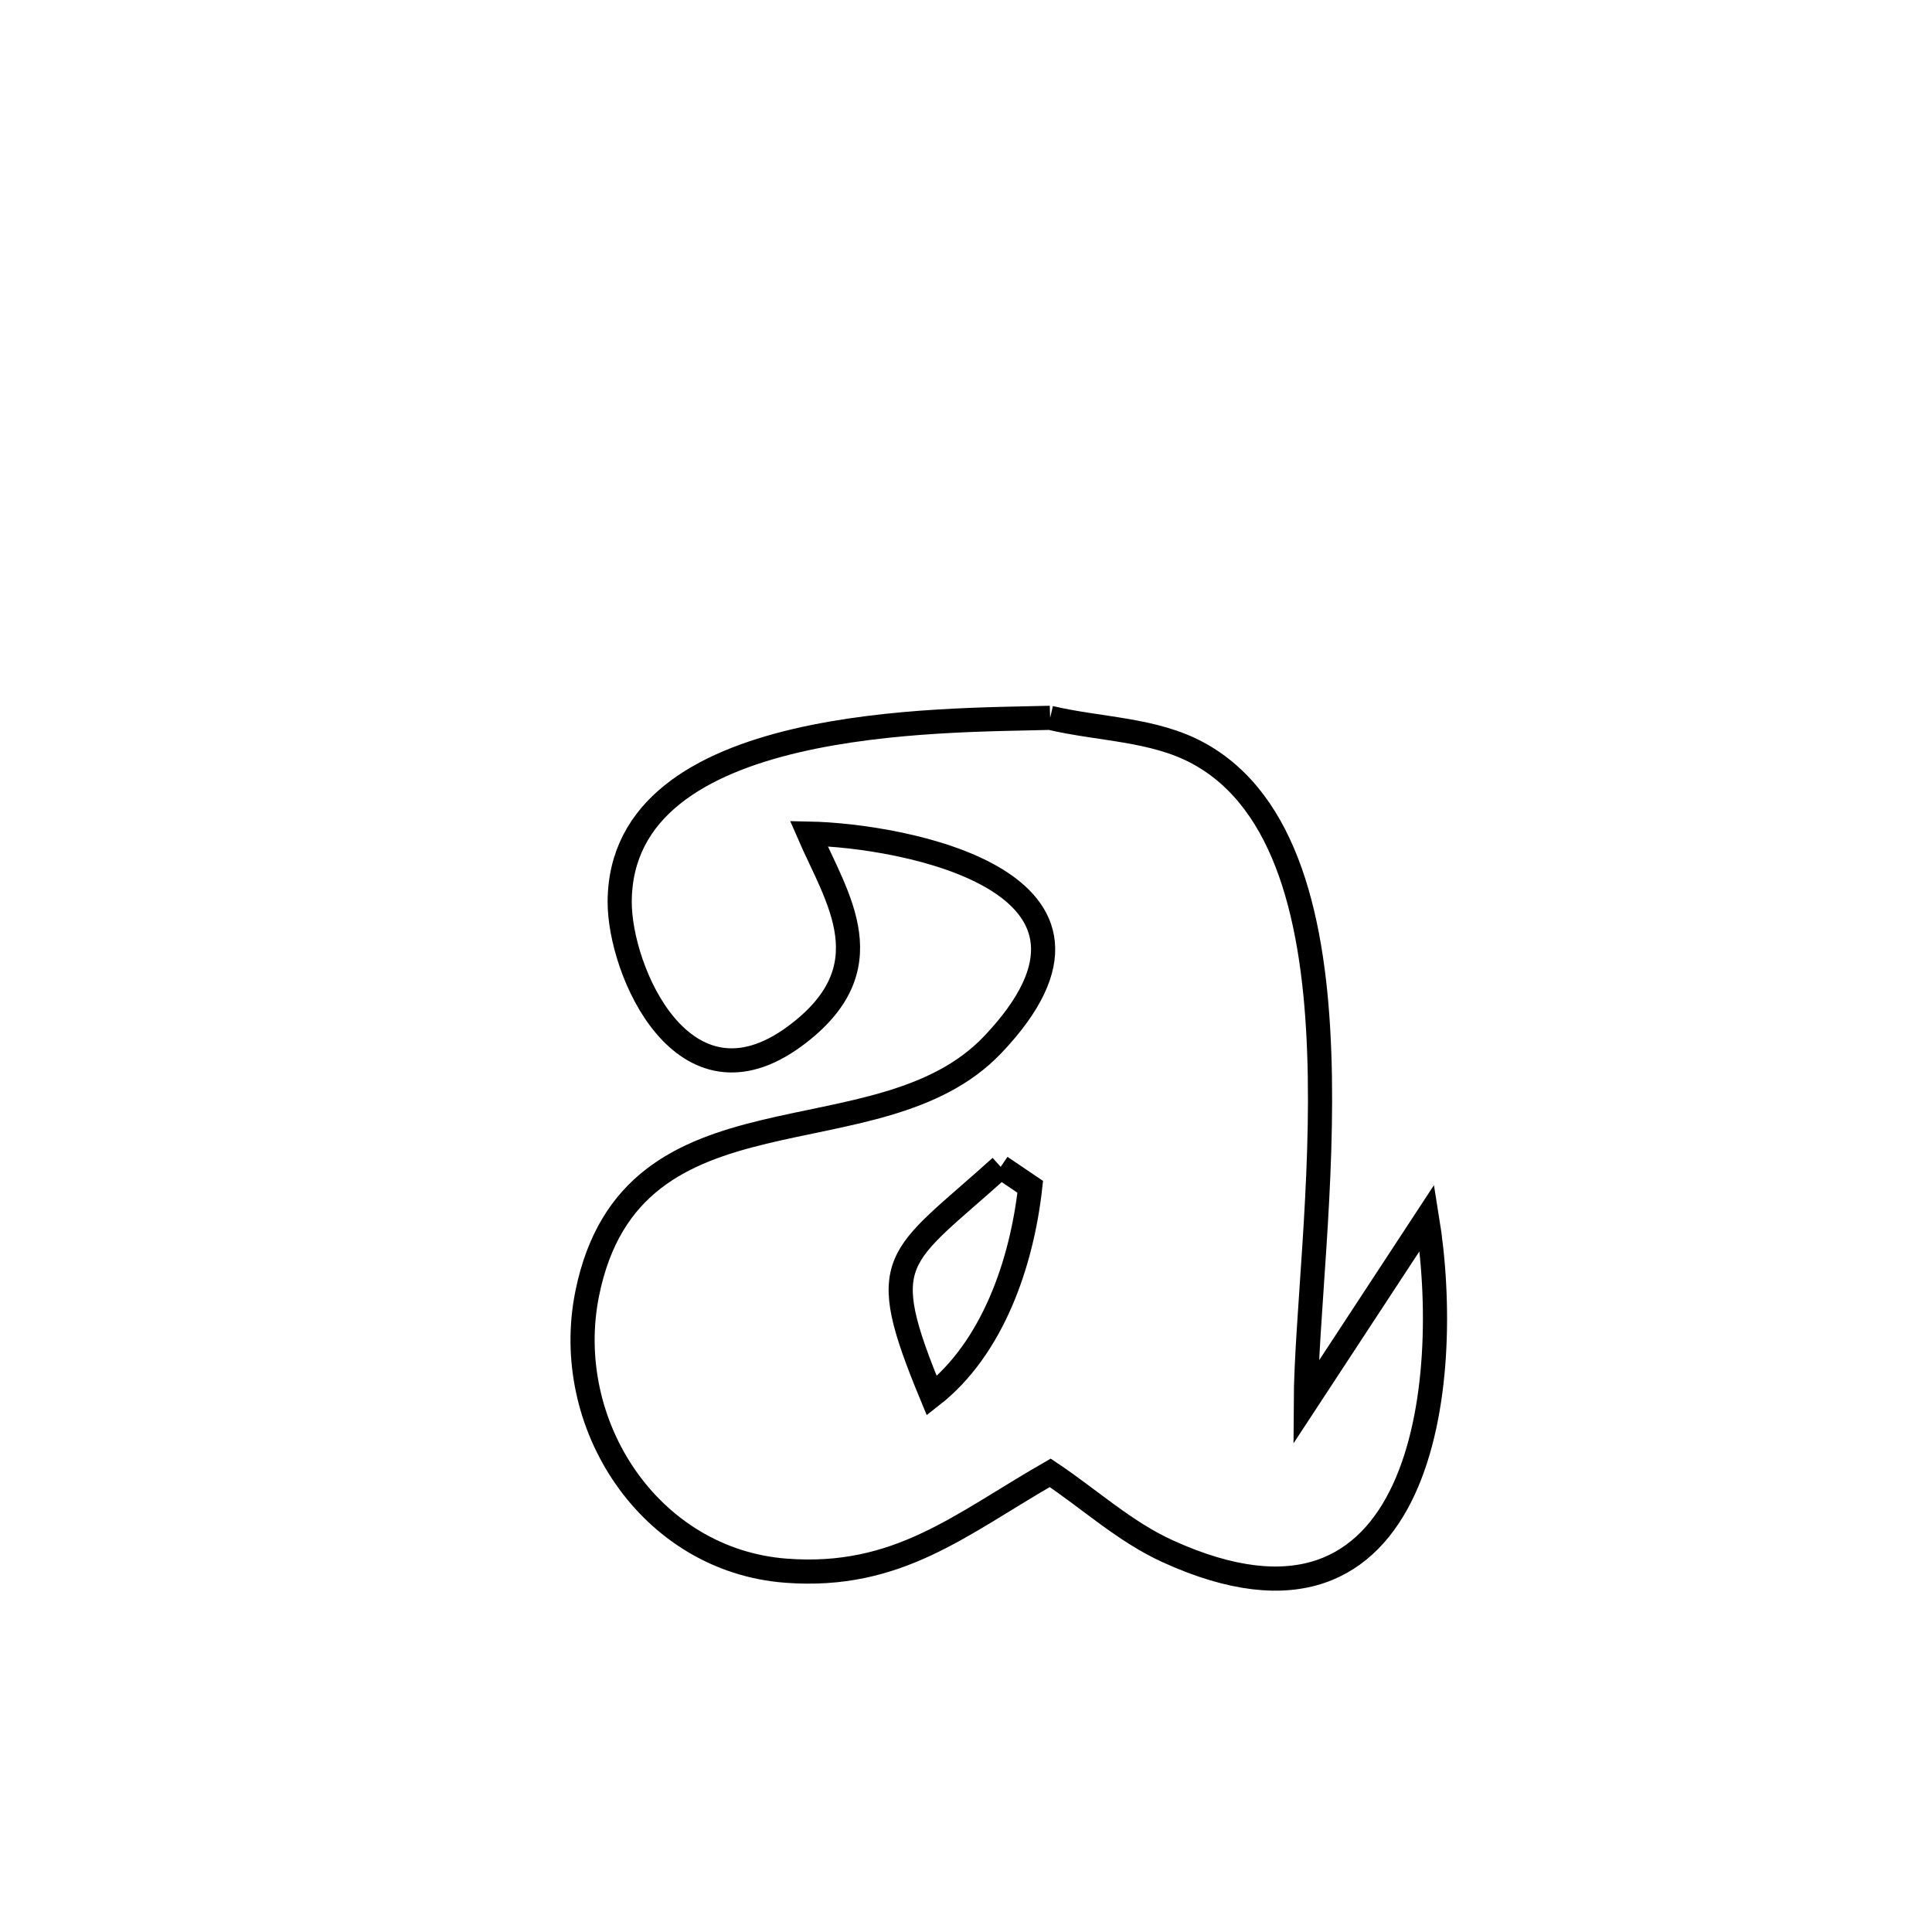 <svg xmlns="http://www.w3.org/2000/svg" viewBox="0.0 0.0 24.0 24.0" height="200px" width="200px"><path fill="none" stroke="black" stroke-width=".3" stroke-opacity="1.0"  filling="0" d="M13.045 8.917 L13.045 8.917 C13.657 9.062 14.327 9.055 14.88 9.354 C15.992 9.954 16.33 11.462 16.388 13.075 C16.447 14.688 16.226 16.405 16.221 17.424 L16.221 17.424 C16.72 16.664 17.228 15.887 17.727 15.127 L17.727 15.127 C18.058 17.163 17.696 20.723 14.507 19.271 C13.974 19.029 13.533 18.621 13.046 18.296 L13.046 18.296 C11.927 18.939 11.154 19.616 9.767 19.512 C8.068 19.385 6.966 17.688 7.295 16.067 C7.848 13.342 10.907 14.475 12.331 12.978 C14.264 10.946 11.219 10.378 10.047 10.355 L10.047 10.355 C10.399 11.164 11.022 12.027 9.871 12.874 C8.488 13.89 7.694 12.058 7.698 11.199 C7.71 8.882 11.721 8.955 13.045 8.917 L13.045 8.917"></path>
<path fill="none" stroke="black" stroke-width=".3" stroke-opacity="1.0"  filling="0" d="M12.431 14.495 L12.431 14.495 C12.553 14.578 12.676 14.66 12.798 14.743 L12.798 14.743 C12.693 15.694 12.329 16.75 11.575 17.339 L11.575 17.339 C10.856 15.604 11.141 15.66 12.431 14.495 L12.431 14.495"></path></svg>